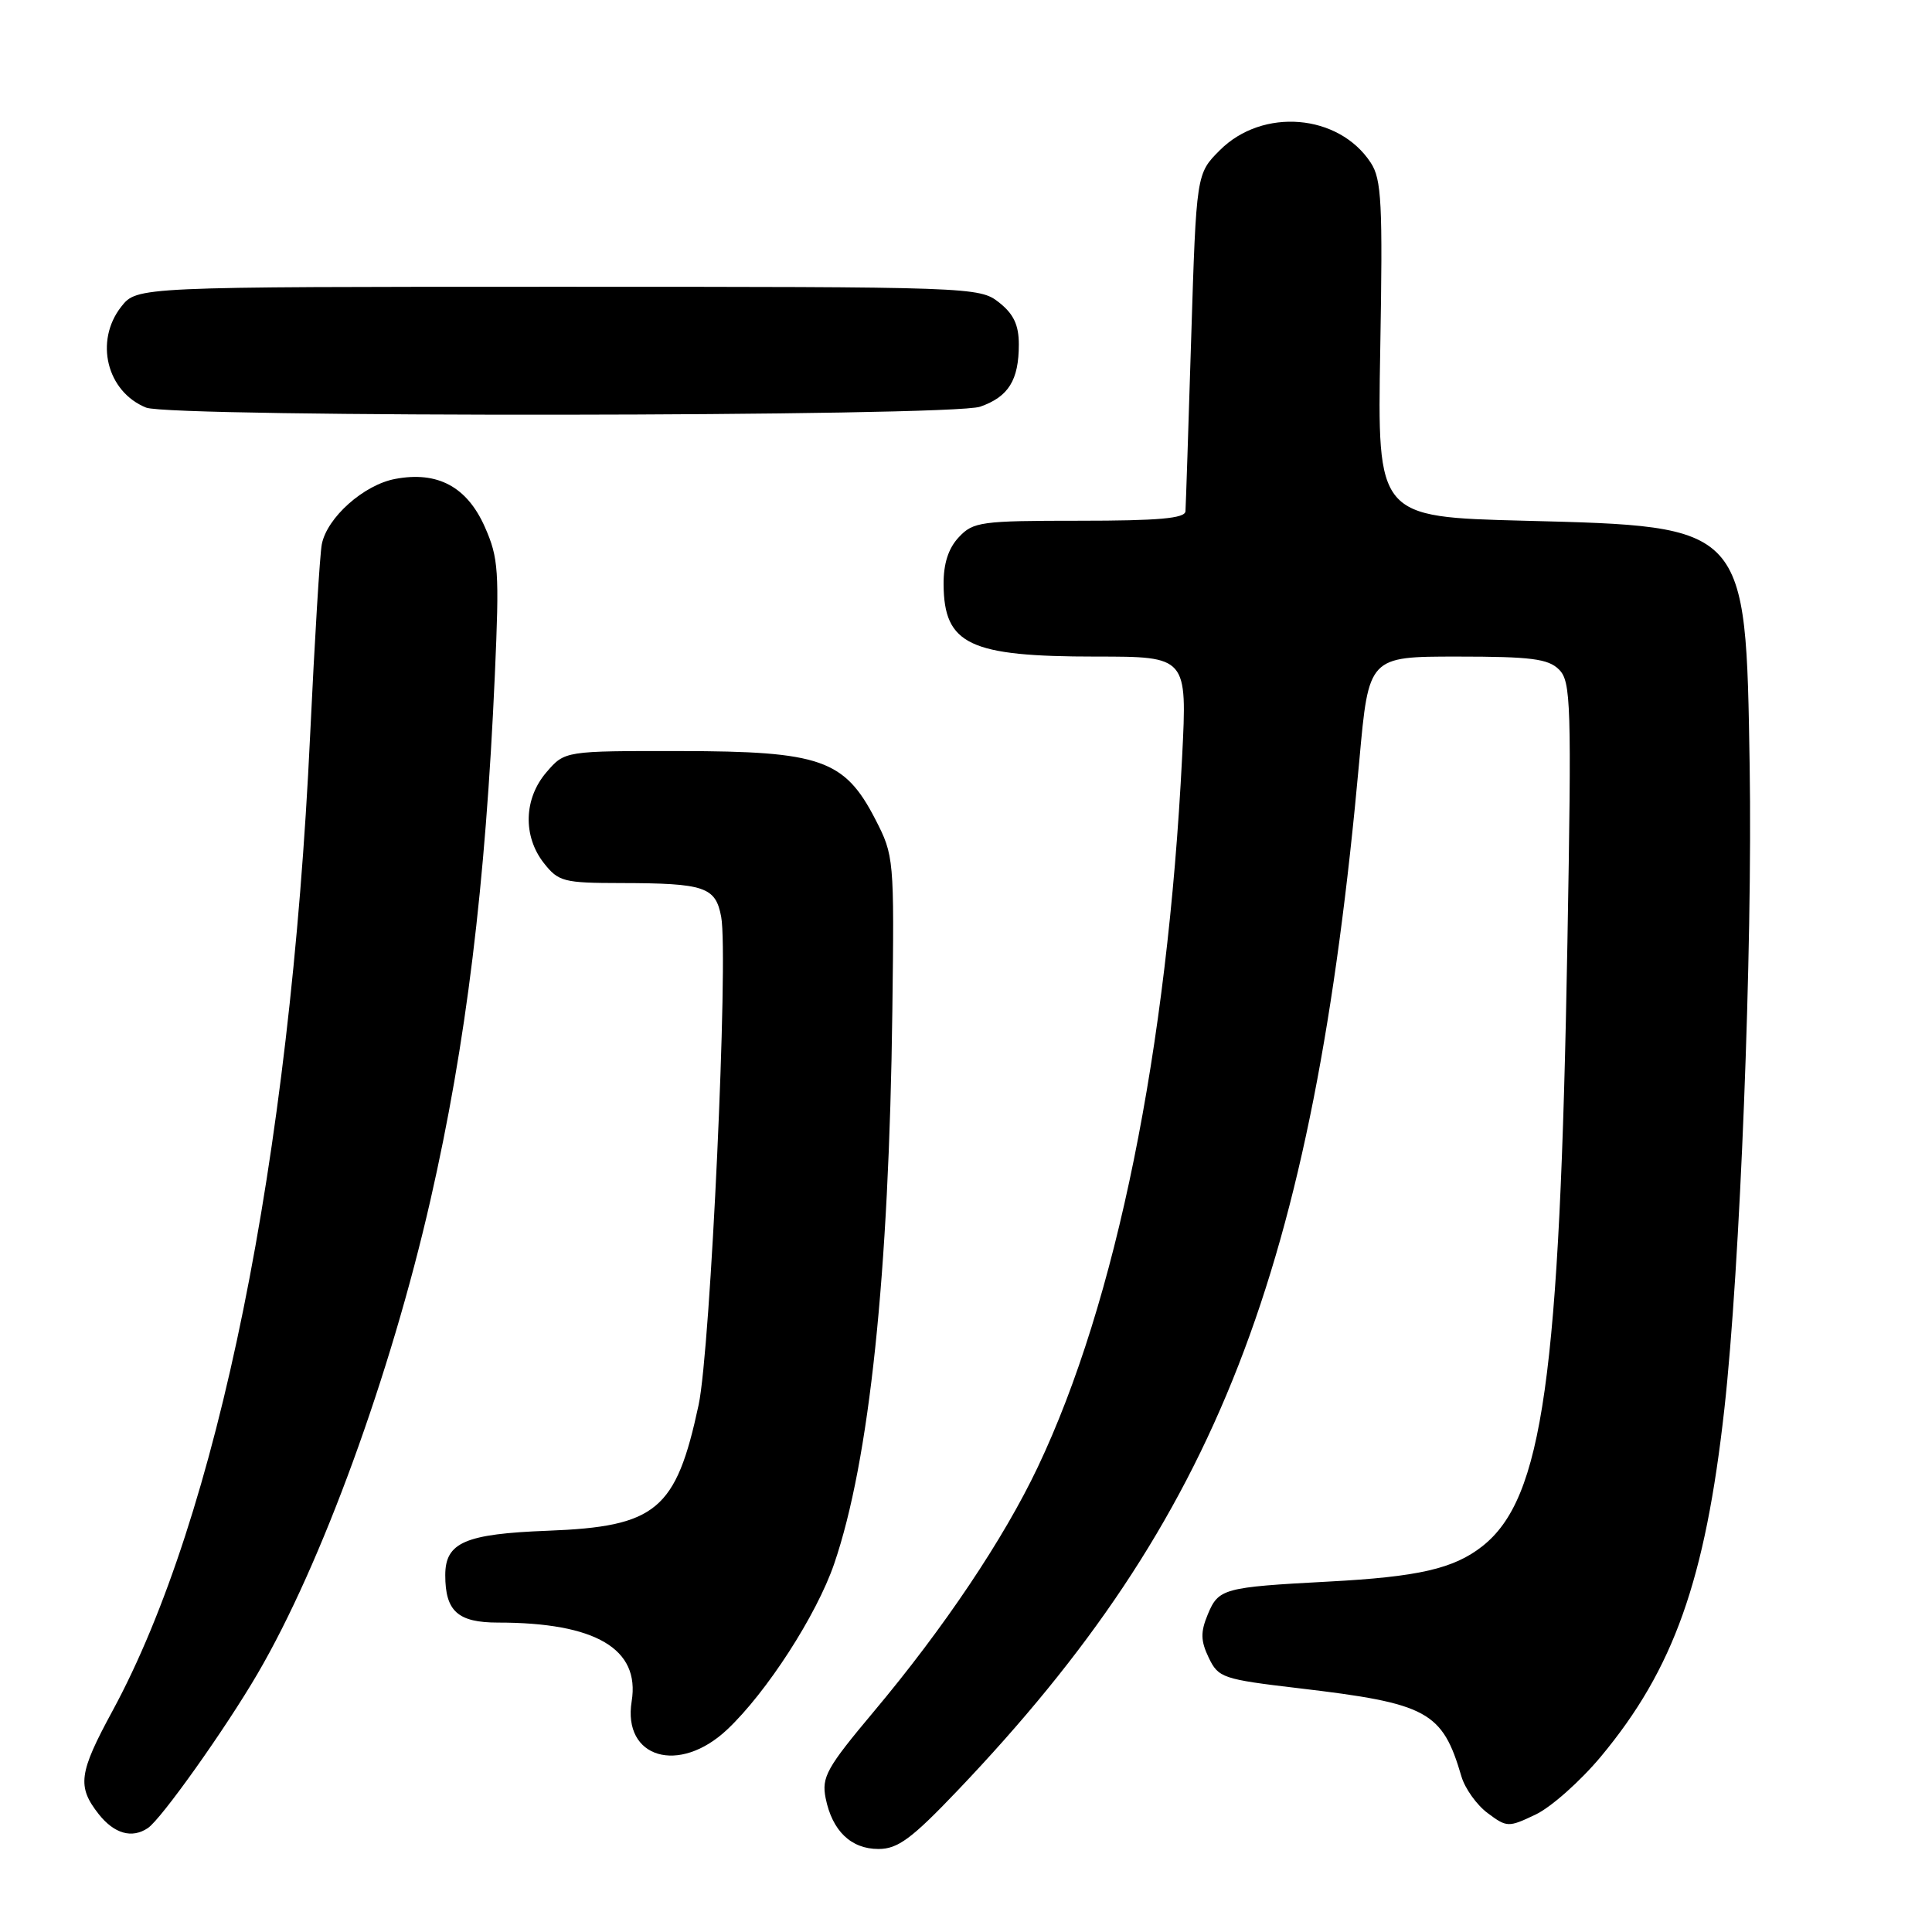 <?xml version="1.0" encoding="UTF-8" standalone="no"?>
<!DOCTYPE svg PUBLIC "-//W3C//DTD SVG 1.1//EN" "http://www.w3.org/Graphics/SVG/1.1/DTD/svg11.dtd" >
<svg xmlns="http://www.w3.org/2000/svg" xmlns:xlink="http://www.w3.org/1999/xlink" version="1.1" viewBox="0 0 256 256">
 <g >
 <path fill="currentColor"
d=" M 126.89 237.25 C 161.27 201.18 173.99 168.57 180.12 100.75 C 181.36 87.00 181.36 87.00 193.11 87.00 C 202.88 87.00 205.15 87.29 206.58 88.72 C 208.16 90.30 208.25 93.17 207.69 124.97 C 206.68 182.62 204.43 198.58 196.41 204.89 C 192.63 207.86 187.95 208.94 176.00 209.57 C 162.11 210.31 161.46 210.49 160.04 213.91 C 159.06 216.27 159.09 217.41 160.16 219.65 C 161.44 222.32 162.01 222.51 172.09 223.70 C 189.19 225.71 191.12 226.76 193.65 235.40 C 194.12 236.99 195.68 239.18 197.13 240.25 C 199.67 242.15 199.88 242.15 203.47 240.44 C 205.52 239.47 209.41 236.01 212.13 232.75 C 221.78 221.15 225.96 209.39 228.49 186.67 C 230.57 168.03 232.23 125.73 231.84 101.50 C 231.32 69.53 231.53 69.76 202.00 69.00 C 182.50 68.50 182.50 68.50 182.89 46.29 C 183.23 26.91 183.07 23.75 181.63 21.56 C 177.38 15.07 167.30 14.24 161.64 19.90 C 158.52 23.02 158.52 23.02 157.84 44.76 C 157.47 56.72 157.13 67.06 157.08 67.75 C 157.02 68.69 153.50 69.00 143.04 69.00 C 129.96 69.00 128.95 69.14 127.04 71.19 C 125.66 72.66 125.01 74.70 125.03 77.44 C 125.09 85.42 128.44 87.00 145.22 87.00 C 157.31 87.00 157.31 87.00 156.64 100.25 C 154.69 139.07 147.90 172.52 137.51 194.40 C 133.00 203.91 125.06 215.74 115.76 226.82 C 109.53 234.25 108.85 235.48 109.40 238.26 C 110.27 242.60 112.76 245.00 116.40 245.00 C 118.96 245.00 120.78 243.66 126.89 237.25 Z  M 19.59 242.23 C 21.36 241.05 29.87 229.07 34.13 221.77 C 42.58 207.32 51.76 182.15 57.04 159.00 C 61.77 138.27 64.33 117.41 65.57 89.42 C 66.18 75.68 66.06 73.93 64.25 69.84 C 61.89 64.50 57.99 62.40 52.37 63.46 C 48.20 64.24 43.33 68.58 42.64 72.12 C 42.38 73.43 41.69 84.85 41.09 97.50 C 38.44 153.73 28.87 200.95 14.91 226.70 C 10.43 234.95 10.20 236.71 13.07 240.37 C 15.13 242.98 17.48 243.65 19.59 242.23 Z  M 96.35 229.18 C 101.57 224.27 108.20 214.01 110.53 207.22 C 115.20 193.59 117.80 168.90 118.24 133.98 C 118.50 113.77 118.46 113.37 115.99 108.57 C 111.91 100.65 108.74 99.54 90.17 99.52 C 74.84 99.50 74.84 99.50 72.42 102.31 C 69.40 105.81 69.26 110.79 72.07 114.37 C 74.01 116.83 74.69 117.00 82.32 117.01 C 93.39 117.03 94.82 117.52 95.56 121.48 C 96.55 126.77 94.15 178.82 92.57 186.16 C 89.58 200.11 86.98 202.28 72.59 202.83 C 61.62 203.25 59.00 204.38 59.00 208.72 C 59.00 213.50 60.67 215.00 65.99 215.00 C 78.93 215.00 84.83 218.48 83.70 225.43 C 82.48 232.96 89.97 235.18 96.35 229.18 Z  M 129.87 53.89 C 133.63 52.58 135.00 50.38 135.00 45.64 C 135.00 43.06 134.31 41.60 132.37 40.07 C 129.77 38.03 128.87 38.00 73.94 38.00 C 18.15 38.00 18.15 38.00 16.07 40.63 C 12.49 45.19 14.14 51.90 19.36 54.01 C 22.66 55.34 126.03 55.23 129.87 53.89 Z "/>
</g>
</svg>